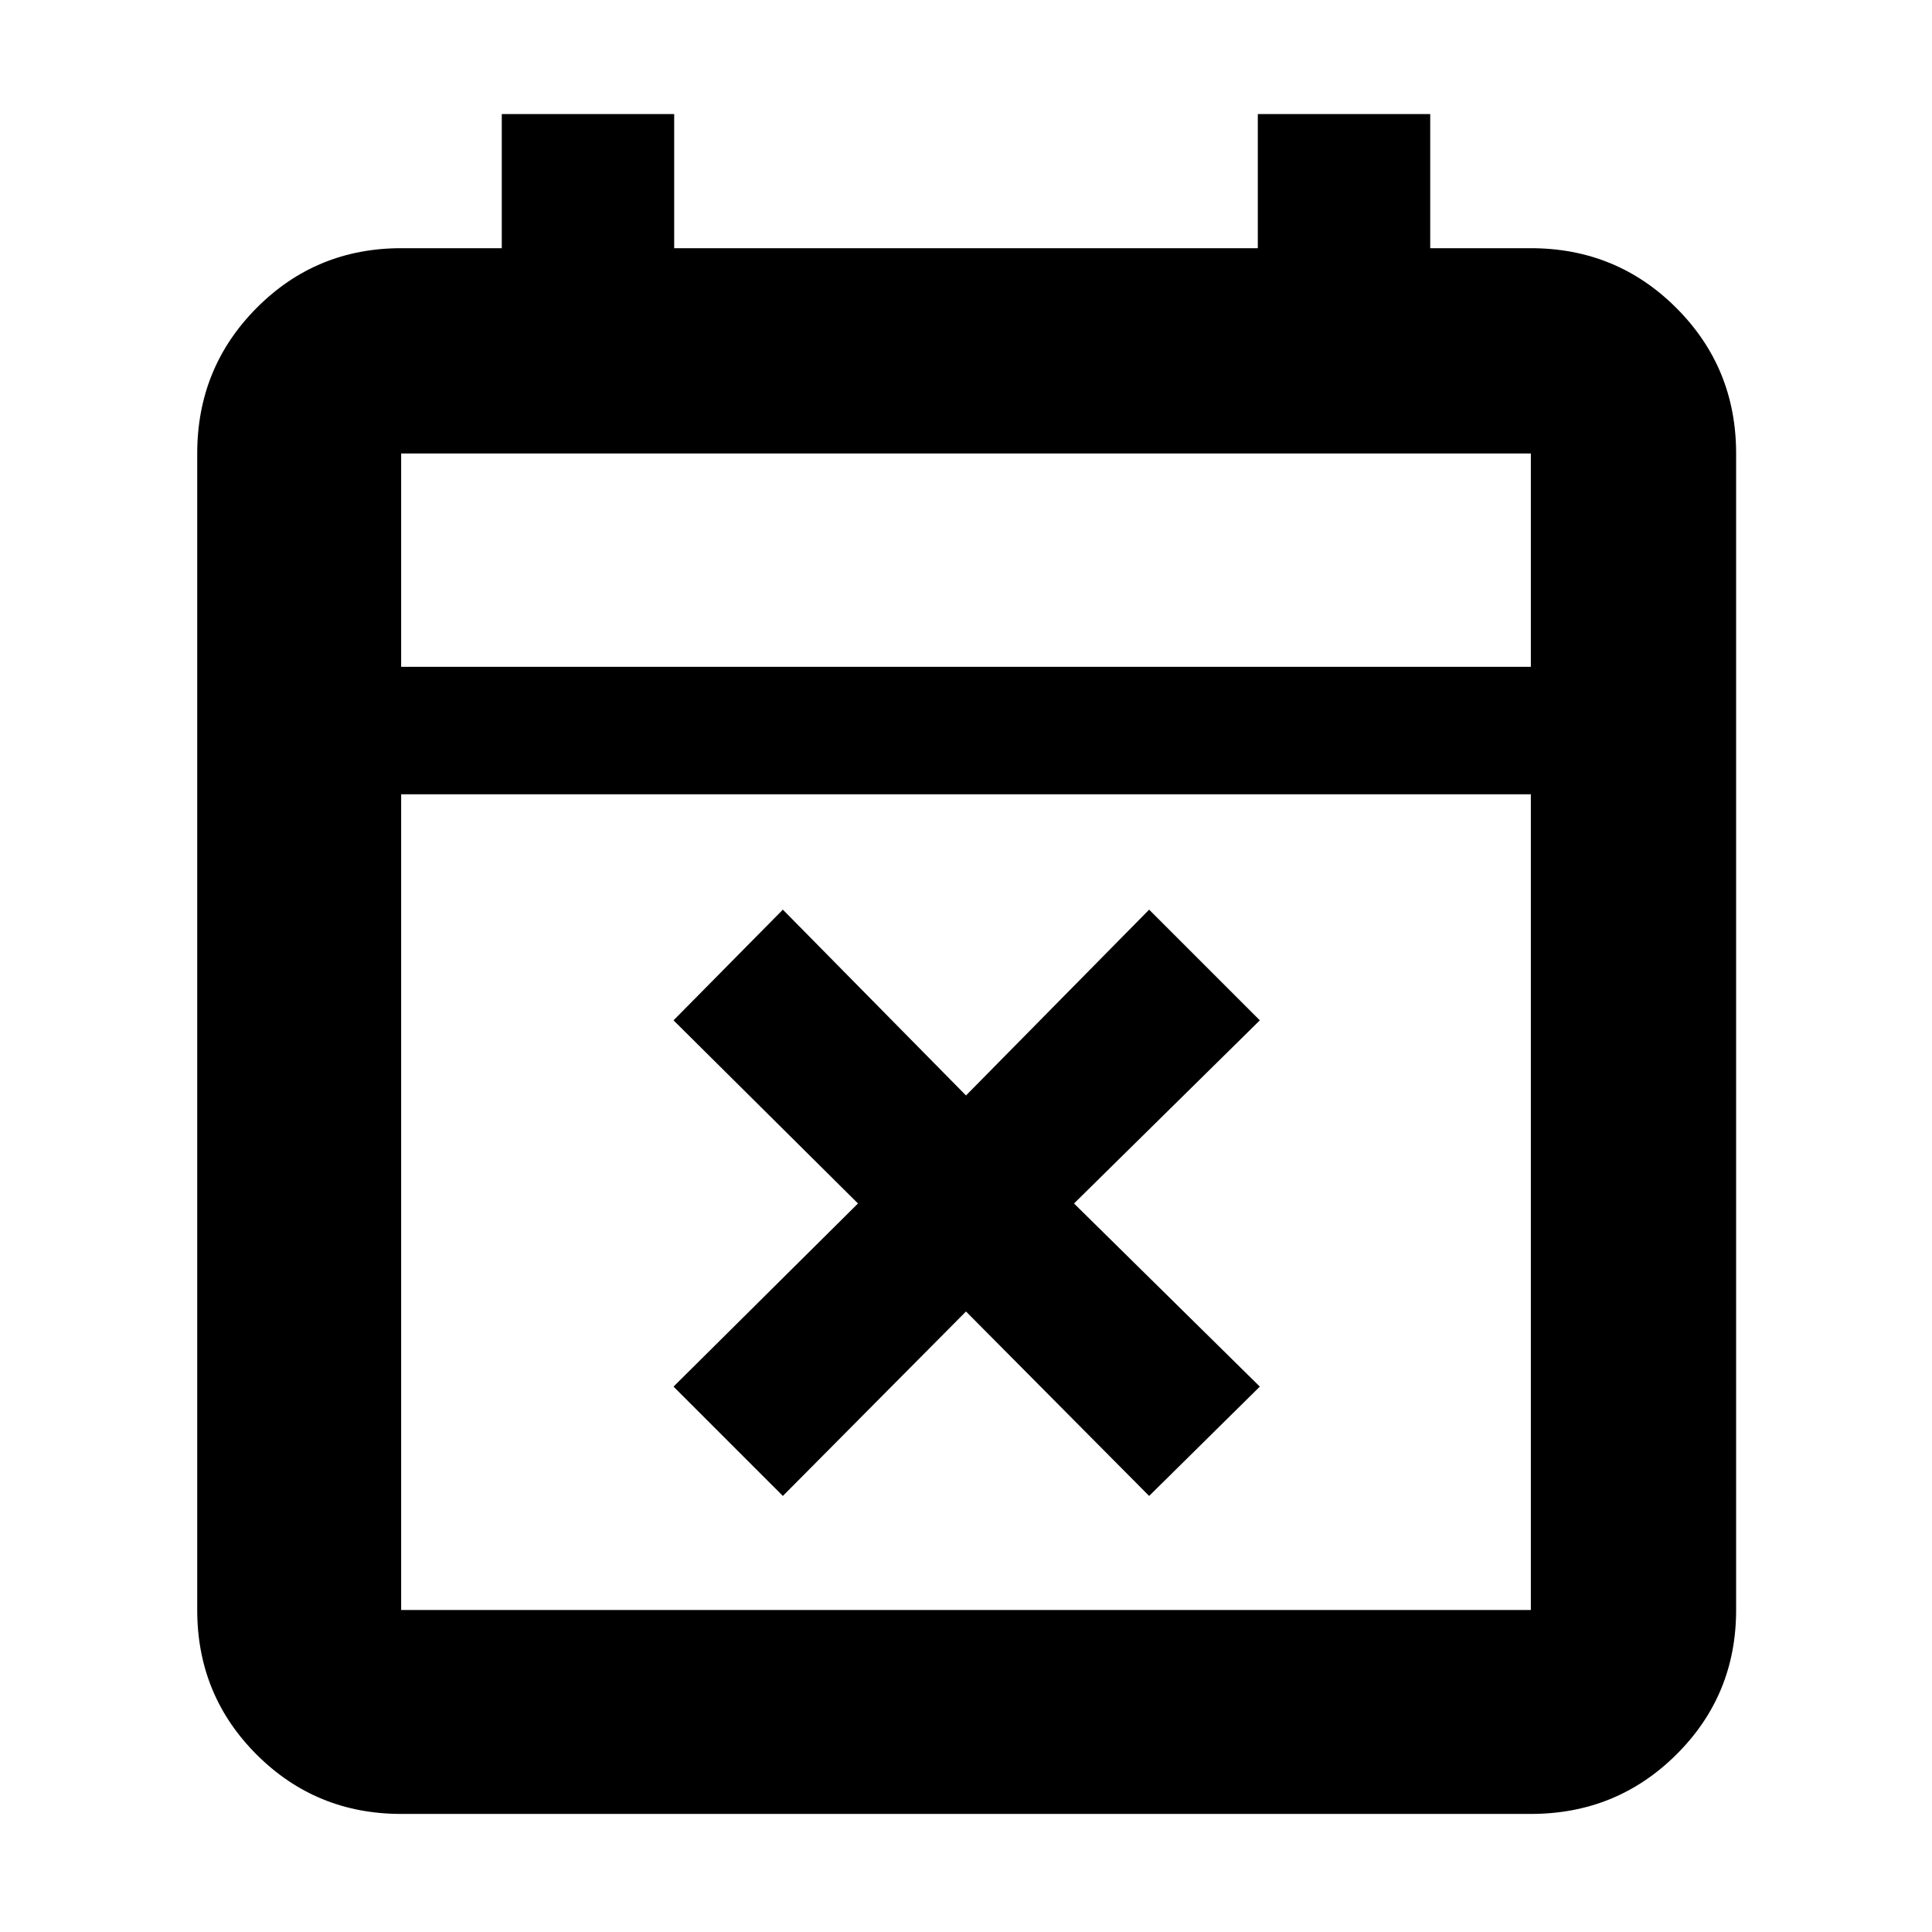 <svg xmlns="http://www.w3.org/2000/svg" height="40" viewBox="0 -960 960 960" width="40"><path d="M389-216.67 334.67-271l91.66-91-91.66-91L389-508l91 92.33L571-508l55 55-92.33 91L626-271l-55 54.33-91-91.66-91 91.66Zm-189.67 158q-42.32 0-71.83-29.5Q98-117.67 98-160v-574.67q0-42.6 29.5-72.3 29.51-29.7 71.83-29.7h50v-66.66H335v66.66h290v-66.66h85.67v66.66h50q42.6 0 72.3 29.7 29.7 29.7 29.7 72.3V-160q0 42.33-29.7 71.83t-72.3 29.5H199.33Zm0-101.33h561.34v-405.33H199.33V-160Zm0-468.67h561.34v-106H199.33v106Zm0 0v-106 106Z"/></svg>